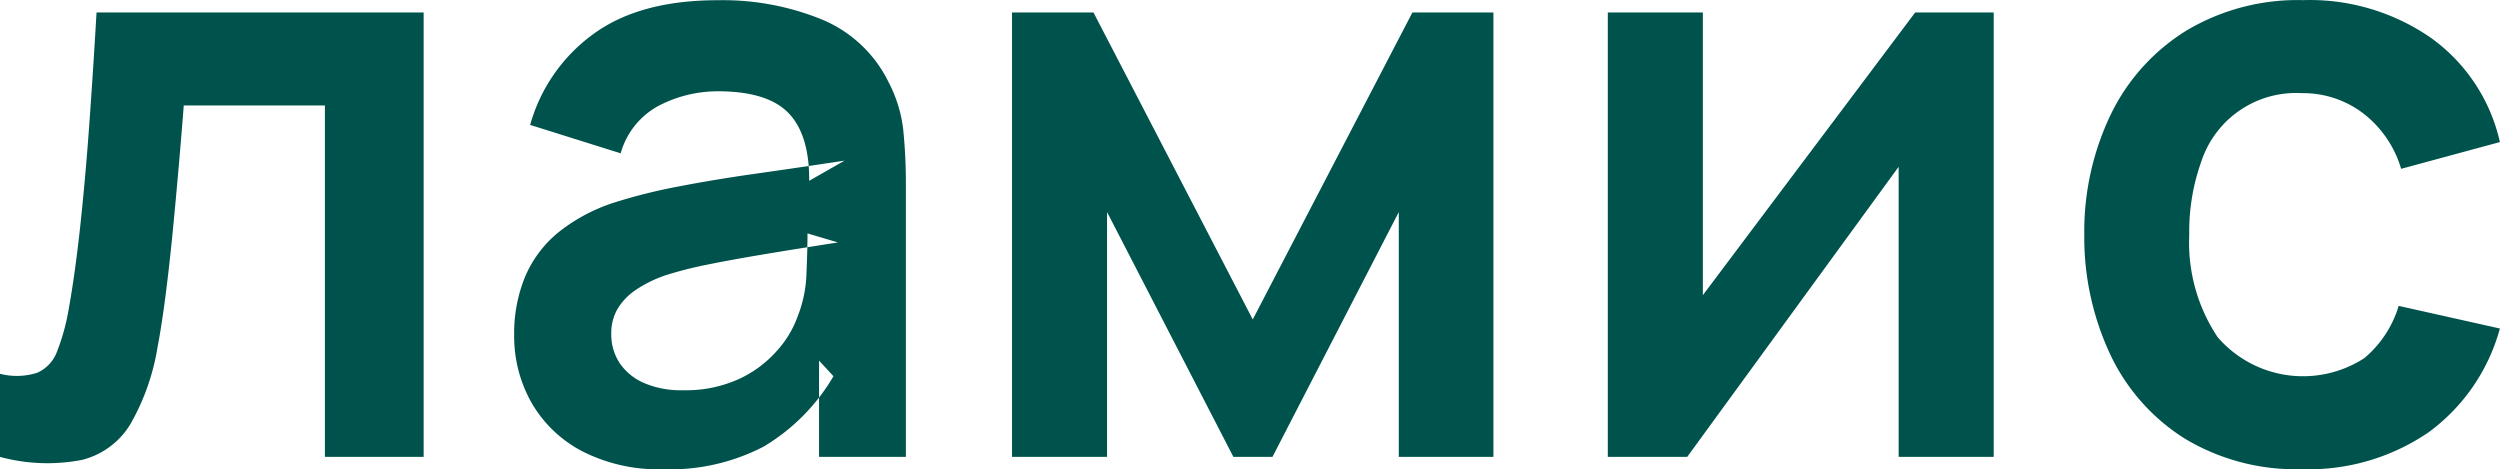 <svg xmlns="http://www.w3.org/2000/svg" width="197.469" height="37.062" viewBox="0 0 197.469 37.062">
  <defs>
    <style>
      .cls-1 {
        fill: #00534c;
        fill-rule: evenodd;
      }
    </style>
  </defs>
  <path id="logo" class="cls-1" d="M180.767,124.05a6.225,6.225,0,0,0,3.852-2.844,17.984,17.984,0,0,0,2.128-6.012q0.325-1.691.634-4.079t0.569-5.054q0.26-2.664.487-5.281t0.39-4.729h11.148v27.755h7.8v-35.1H181.937q-0.26,4.485-.568,8.775t-0.715,8.06q-0.406,3.771-.927,6.663a16.75,16.75,0,0,1-.91,3.282,2.94,2.94,0,0,1-1.56,1.674,5.329,5.329,0,0,1-2.957.081v6.565A14.4,14.4,0,0,0,180.767,124.05Zm53.836-1.04a15.673,15.673,0,0,0,5.542-5.574l-1.138-1.235v7.605h6.858V102.259a42.112,42.112,0,0,0-.2-4.209,10.67,10.67,0,0,0-1.138-3.786,10.22,10.22,0,0,0-5.281-5,20.745,20.745,0,0,0-8.239-1.528q-6.207,0-9.864,2.7a13.261,13.261,0,0,0-4.956,7.15l7.15,2.243a6.131,6.131,0,0,1,3.088-3.8,10.127,10.127,0,0,1,4.582-1.1q3.933,0,5.59,1.722T238.227,102l2.795-1.593q-3.64.553-6.971,1.024t-6.175,1.024a42.808,42.808,0,0,0-4.956,1.235,13.855,13.855,0,0,0-4.55,2.421,9.13,9.13,0,0,0-2.6,3.51,11.773,11.773,0,0,0-.845,4.566,10.645,10.645,0,0,0,1.348,5.3,9.894,9.894,0,0,0,3.982,3.851,13.2,13.2,0,0,0,6.435,1.446A16.041,16.041,0,0,0,234.6,123.01Zm-9.457-5.054a4.455,4.455,0,0,1-1.9-1.576,4.077,4.077,0,0,1-.65-2.291,3.8,3.8,0,0,1,.5-1.983,4.855,4.855,0,0,1,1.447-1.495,9.959,9.959,0,0,1,2.307-1.137,29.933,29.933,0,0,1,3.218-.829q1.82-.373,4.355-0.8t6.077-.975l-2.405-.715q0,1.2-.081,3.136a10.034,10.034,0,0,1-.7,3.429,8.115,8.115,0,0,1-1.511,2.567A9.063,9.063,0,0,1,232.8,117.6a10.091,10.091,0,0,1-4.55.942A7.313,7.313,0,0,1,225.146,117.956Zm36.61,5.85V104.469l9.978,19.337h3.087l9.978-19.337v19.337h7.475v-35.1h-6.4l-12.61,24.245L260.684,88.706h-6.435v35.1h7.507Zm63.83-35.1-16.77,22.328V88.706h-7.507v35.1h6.272l16.7-22.912v22.912h7.508v-35.1h-6.208Zm40.5,33.2a15.079,15.079,0,0,0,5.687-8.239l-7.995-1.787a8.605,8.605,0,0,1-2.714,4.127,8.91,8.91,0,0,1-11.586-1.657,13.455,13.455,0,0,1-2.242-8.093,16.409,16.409,0,0,1,.942-5.752,7.883,7.883,0,0,1,7.963-5.428,7.838,7.838,0,0,1,4.81,1.576,8.6,8.6,0,0,1,3.022,4.4l7.8-2.112a13.839,13.839,0,0,0-5.411-8.206,16.781,16.781,0,0,0-10.124-3.006,17.15,17.15,0,0,0-9.2,2.389,15.96,15.96,0,0,0-5.964,6.565,21.333,21.333,0,0,0-2.129,9.571,21.782,21.782,0,0,0,2.064,9.49,15.788,15.788,0,0,0,5.866,6.614,17,17,0,0,0,9.263,2.421A16.776,16.776,0,0,0,366.081,121.905Z" transform="translate(-174.312 -87.719)"/>
</svg>
